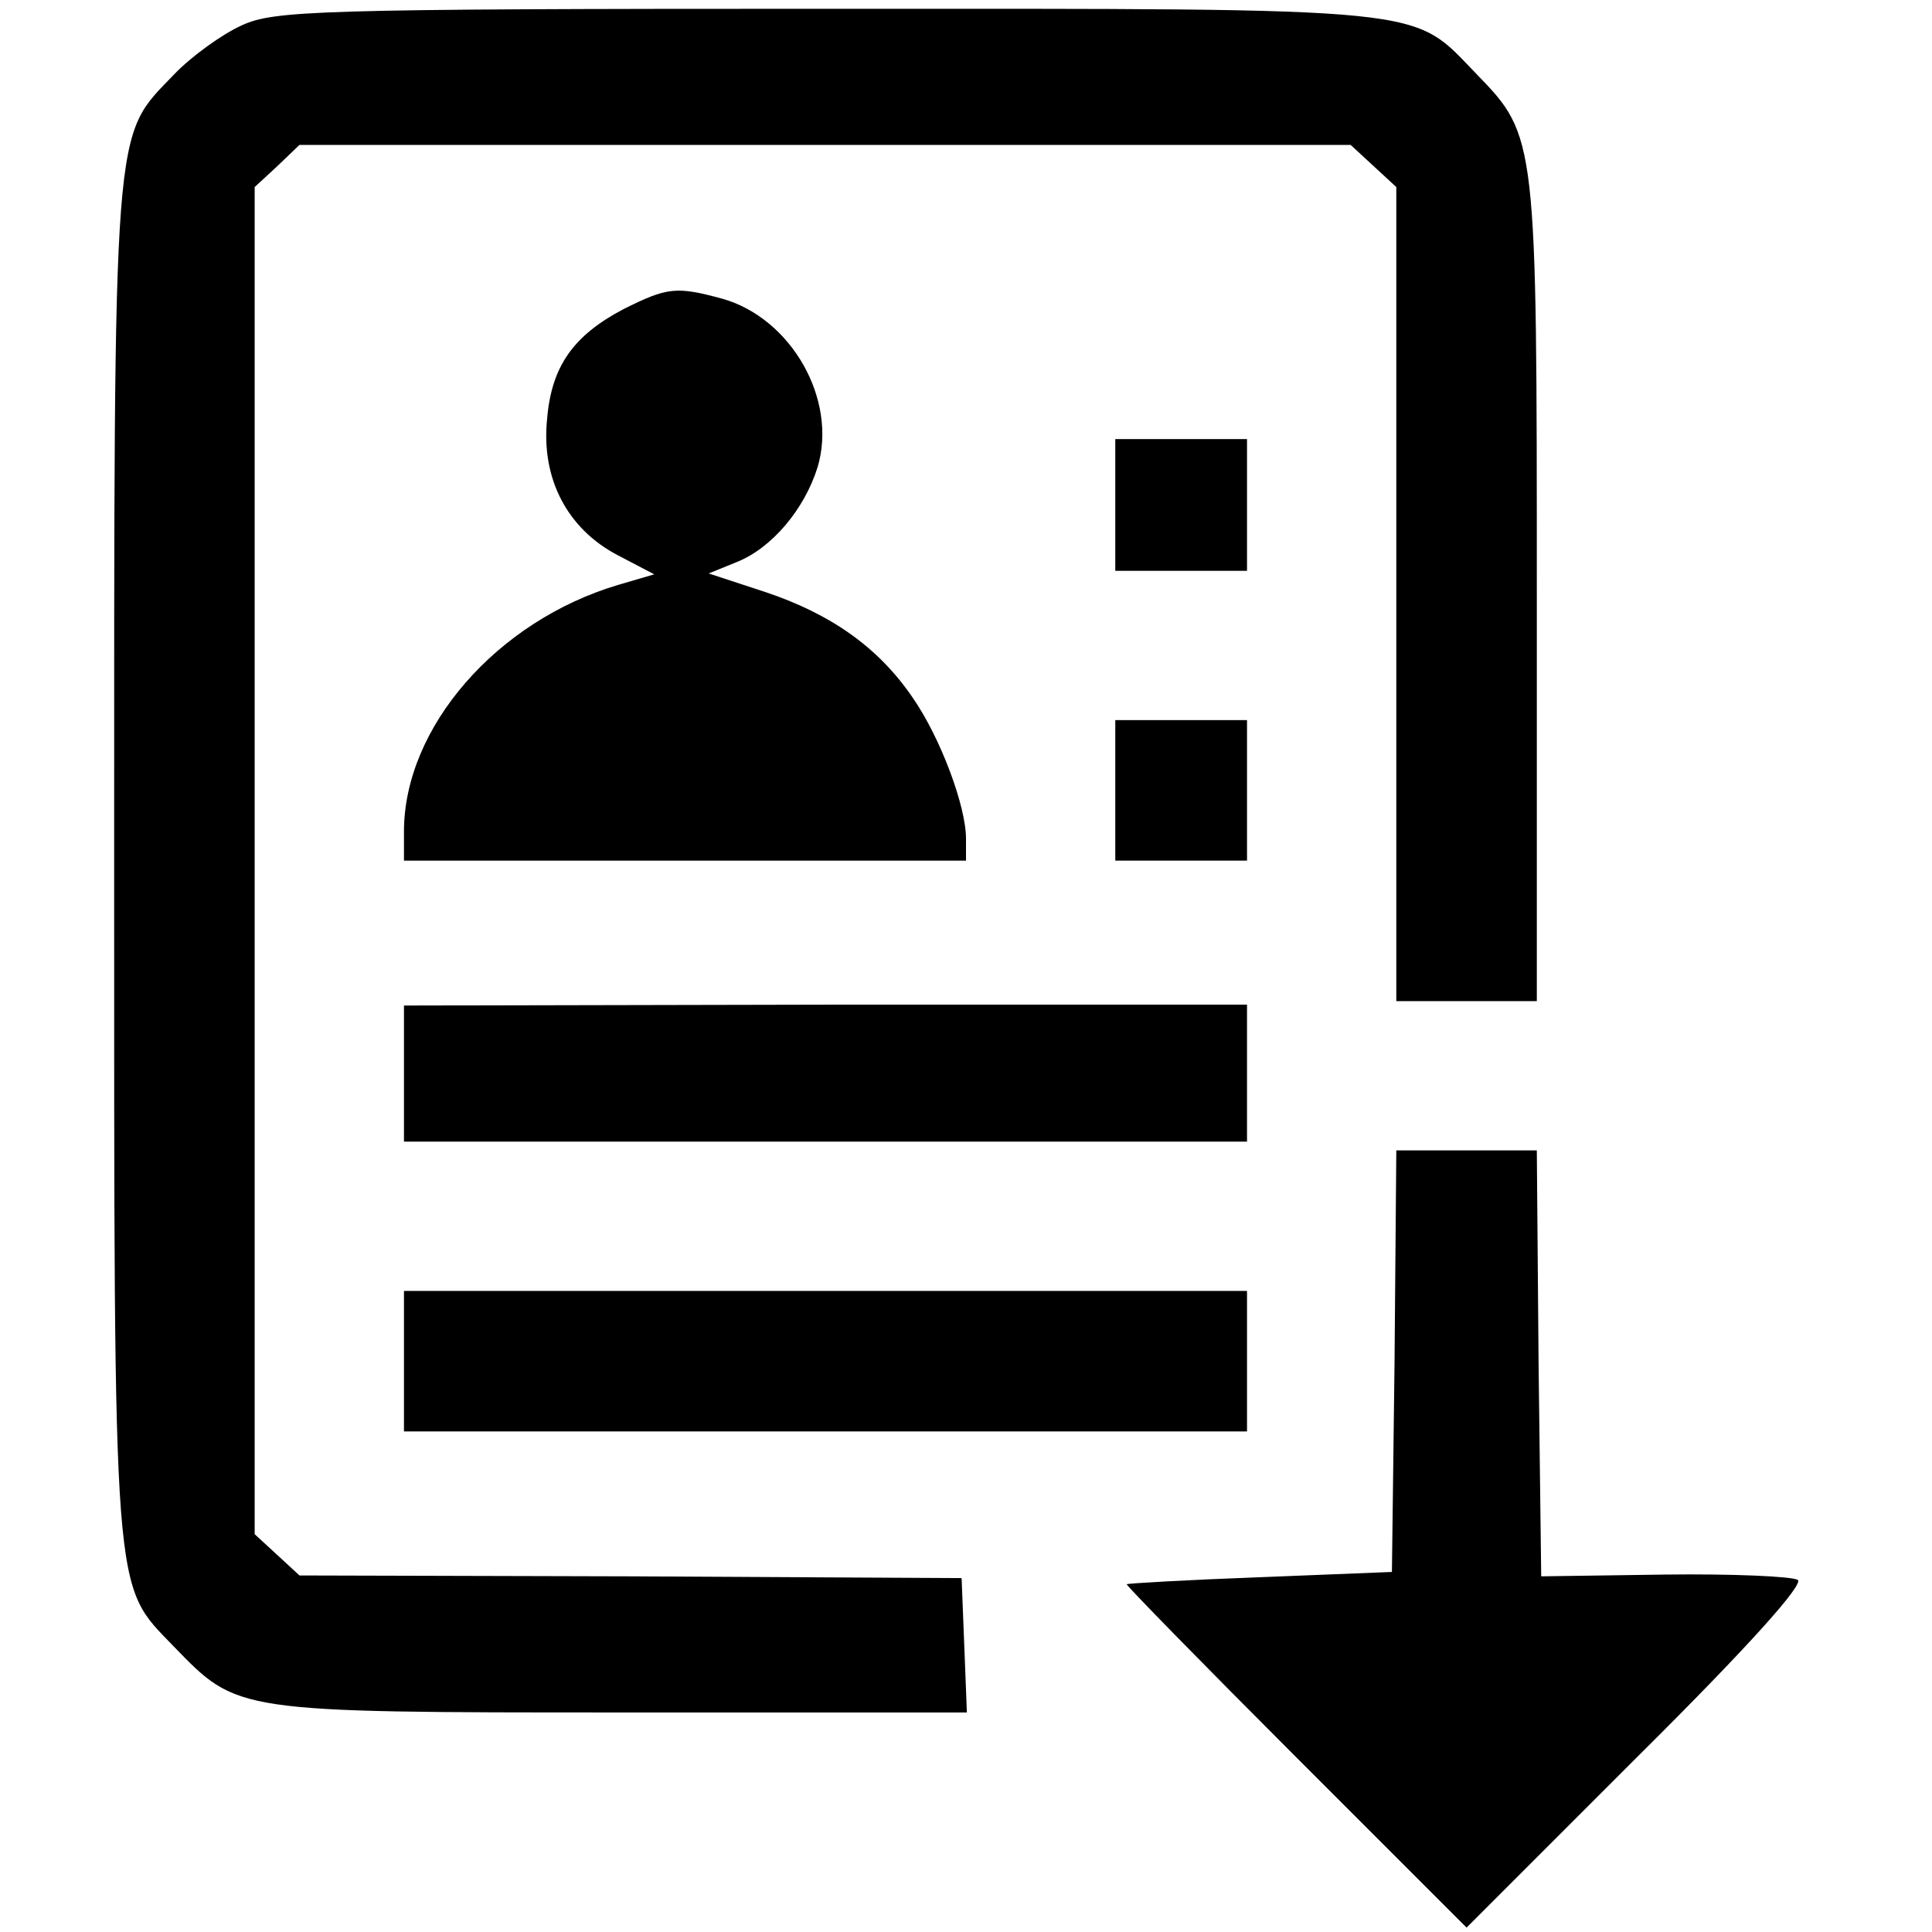 <svg
  version="1.0"
  xmlns="http://www.w3.org/2000/svg"
  width="24"
  height="24"
  viewBox="0 0 196 220"
  preserveAspectRatio="xMidYMid meet"
>
  <g transform="translate(0,220) scale(0.1,-0.1)" stroke="none">
    <path
      d="M155 2171 c-22 -10 -57 -35 -77 -56 -70 -73 -68 -42 -68 -895 0 -853
        -2 -822 68 -895 73 -75 68 -75 510 -75 l393 0 -3 77 -3 76 -377 2 -377 1 -26
        24 -25 23 0 767 0 767 26 24 25 24 599 0 598 0 26 -24 26 -24 0 -464 0 -463
        80 0 80 0 0 463 c0 518 0 522 -68 592 -76 78 -40 75 -742 75 -584 0 -628 -2
        -665 -19z"
    />
    <path
      d="M590 1848 c-57 -30 -82 -65 -87 -125 -7 -68 23 -125 80 -155 l42 -22
        -41 -12 c-138 -41 -244 -162 -244 -281 l0 -33 320 0 320 0 0 25 c0 37 -29 115
        -61 161 -39 57 -93 95 -168 120 l-64 21 32 13 c40 16 77 60 92 108 23 77 -30
        170 -109 192 -52 14 -62 13 -112 -12z"
    />
    <path d="M1150 1625 l0 -75 75 0 75 0 0 75 0 75 -75 0 -75 0 0 -75z" />
    <path d="M1150 1300 l0 -80 75 0 75 0 0 80 0 80 -75 0 -75 0 0 -80z" />
    <path d="M340 978 l0 -78 480 0 480 0 0 78 0 78 -480 0 -480 -1 0 -77z" />
    <path
      d="M1468 650 l-3 -240 -150 -6 c-82 -3 -151 -7 -152 -8 -1 -1 85 -89
        192 -196 l195 -195 195 195 c129 128 190 197 182 201 -7 4 -75 7 -152 6 l-140
        -2 -3 243 -2 242 -80 0 -80 0 -2 -240z"
    />
    <path d="M340 650 l0 -80 480 0 480 0 0 80 0 80 -480 0 -480 0 0 -80z" />
  </g>
</svg>
